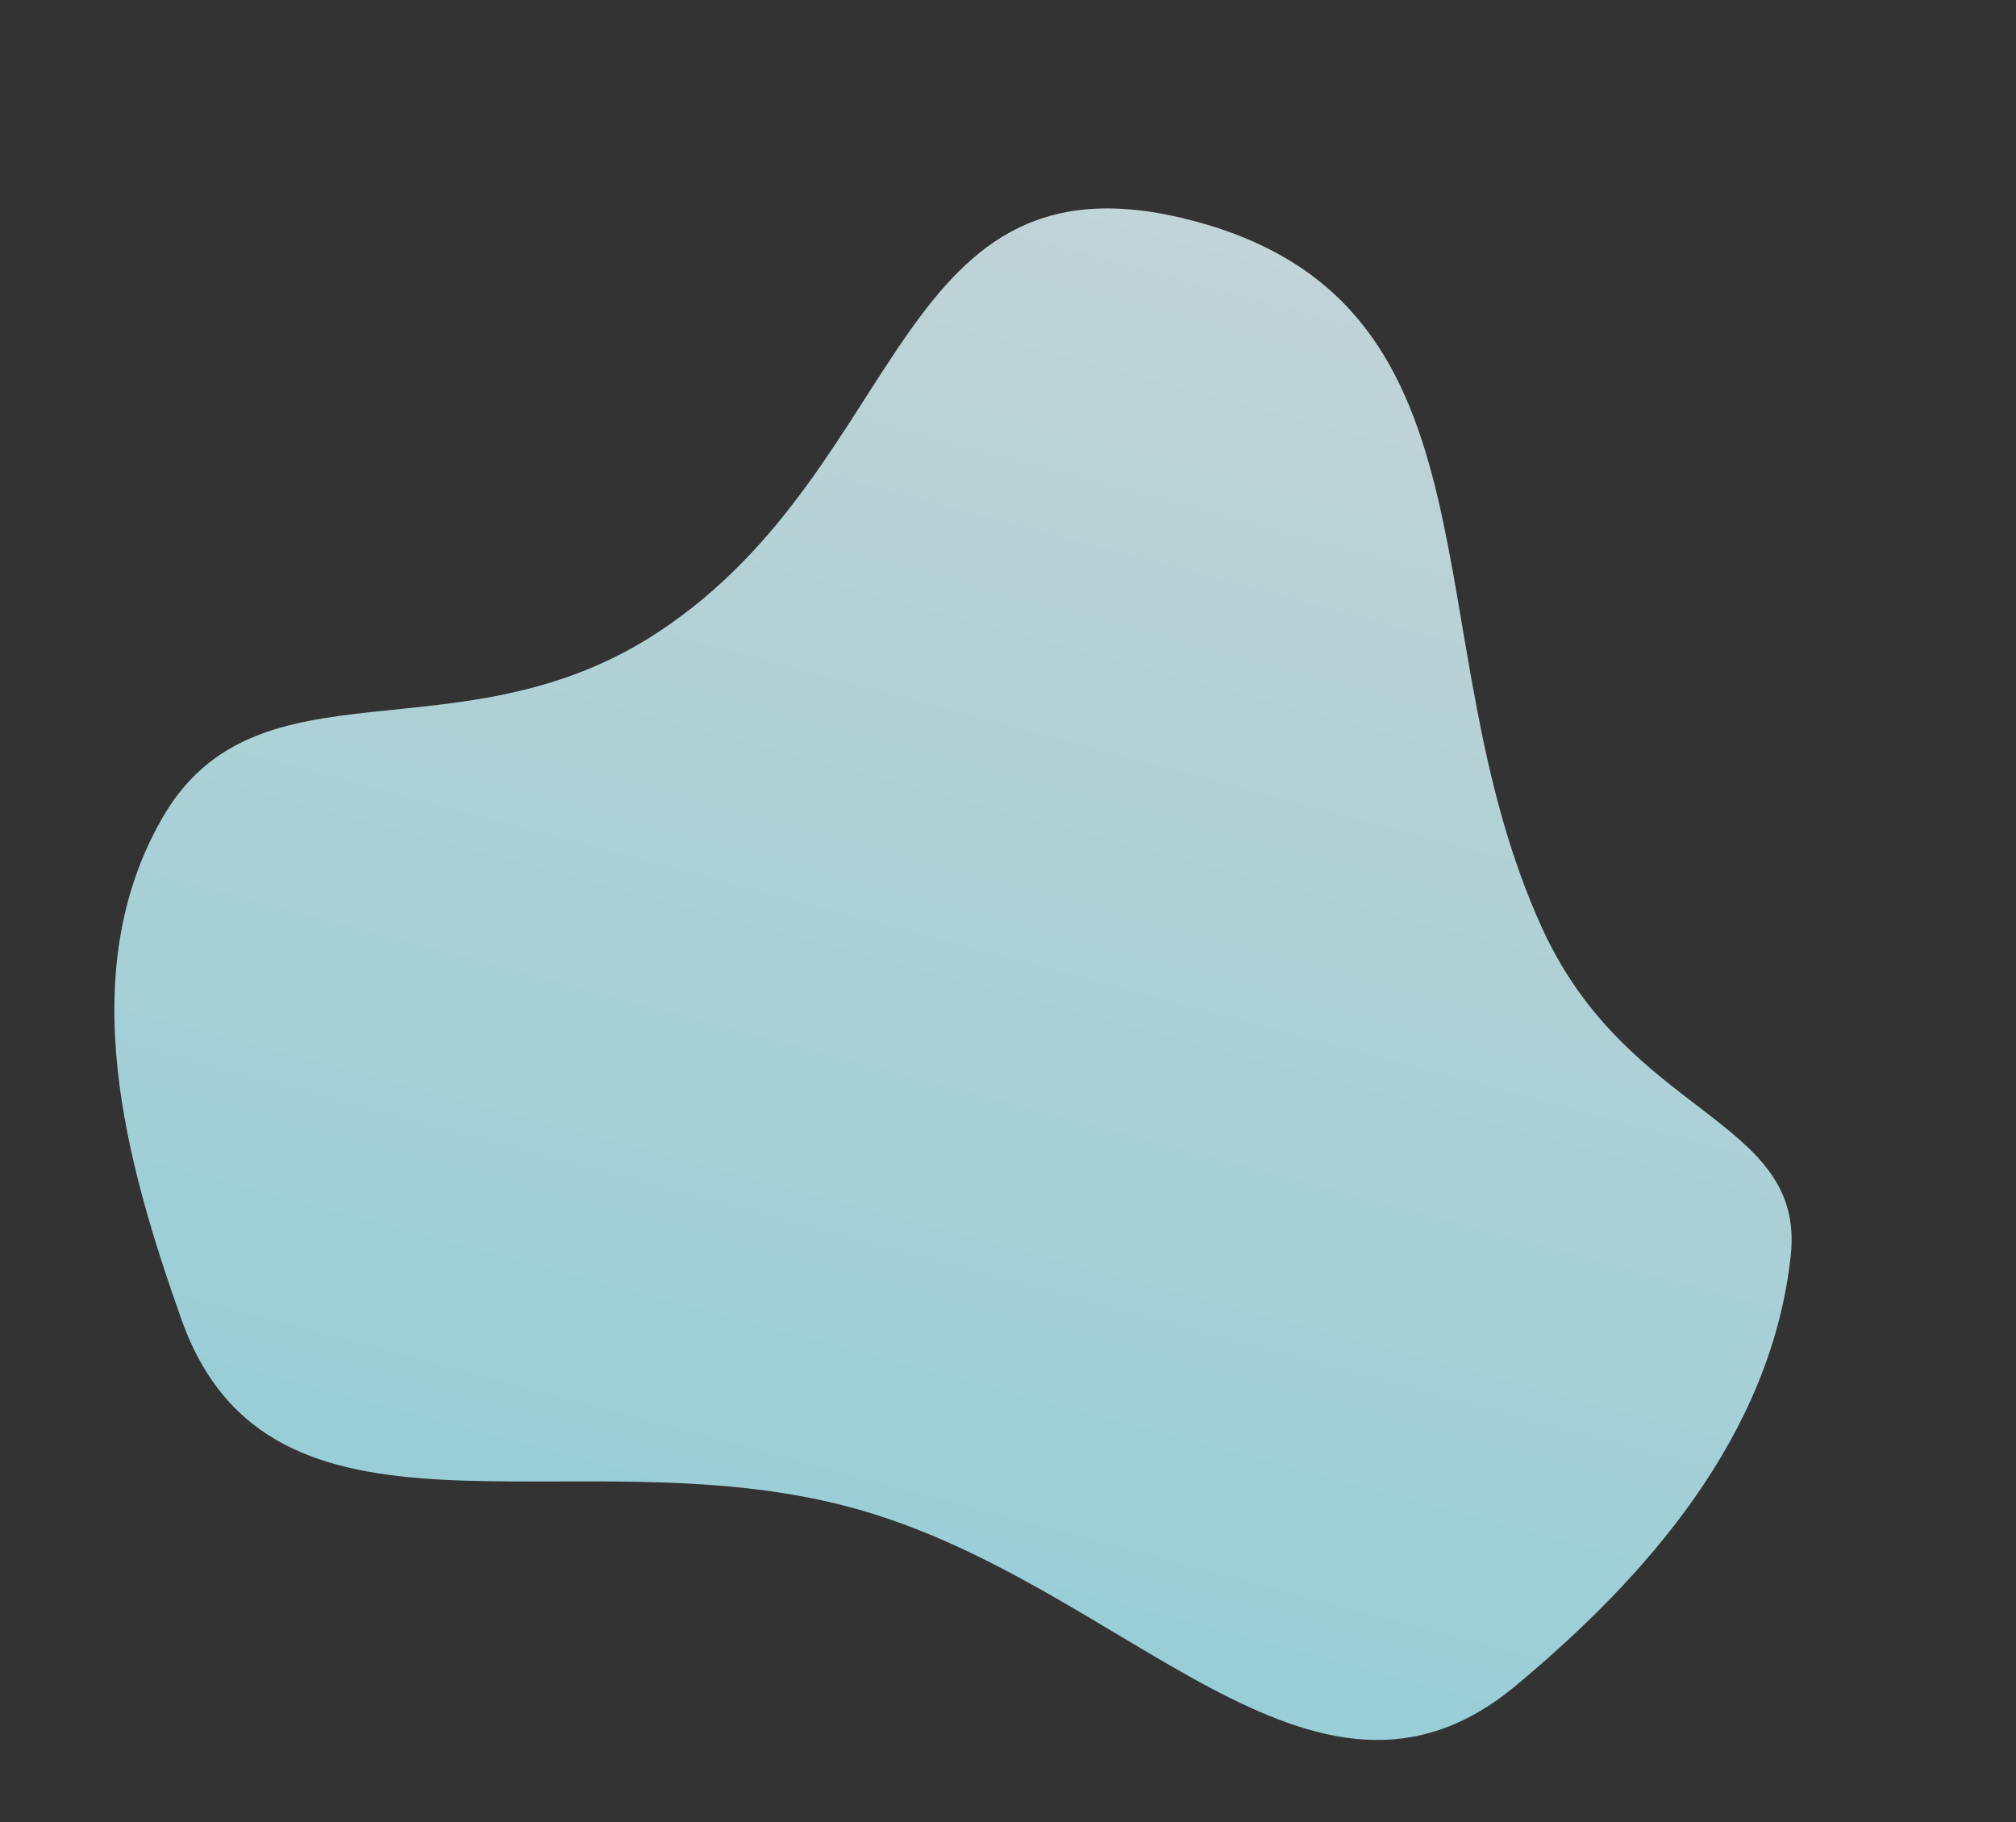 <svg width="446" height="403" viewBox="0 0 446 403" fill="none" xmlns="http://www.w3.org/2000/svg">
<rect x="0" y="0" width="446" height="403" fill="#333333" stroke="none"/>
<path d="M188.121 333.391C248.941 349.688 290.338 410.316 335.349 372.841C363.981 349.002 391.892 317.65 396.172 277.637C399.418 247.287 360.374 247.186 341.238 205.456C311.887 141.452 334.558 67.747 264.342 48.932C197.338 30.979 201.572 102.885 145.724 139.752C101.714 168.805 56.94 144.222 35.821 181.081C16.134 215.44 27.91 257.263 40.061 291.635C59.863 347.652 126.452 316.867 188.121 333.391Z" fill="url(#paint0_linear)" fill-opacity="0.8"/>
<defs>
<linearGradient id="paint0_linear" x1="81.725" y1="0" x2="-1.53858e-05" y2="305" gradientUnits="userSpaceOnUse">
<stop stop-color="#E5FCFF"/>
<stop offset="1" stop-color="#B2F5FF"/>
</linearGradient>
</defs>
</svg>
